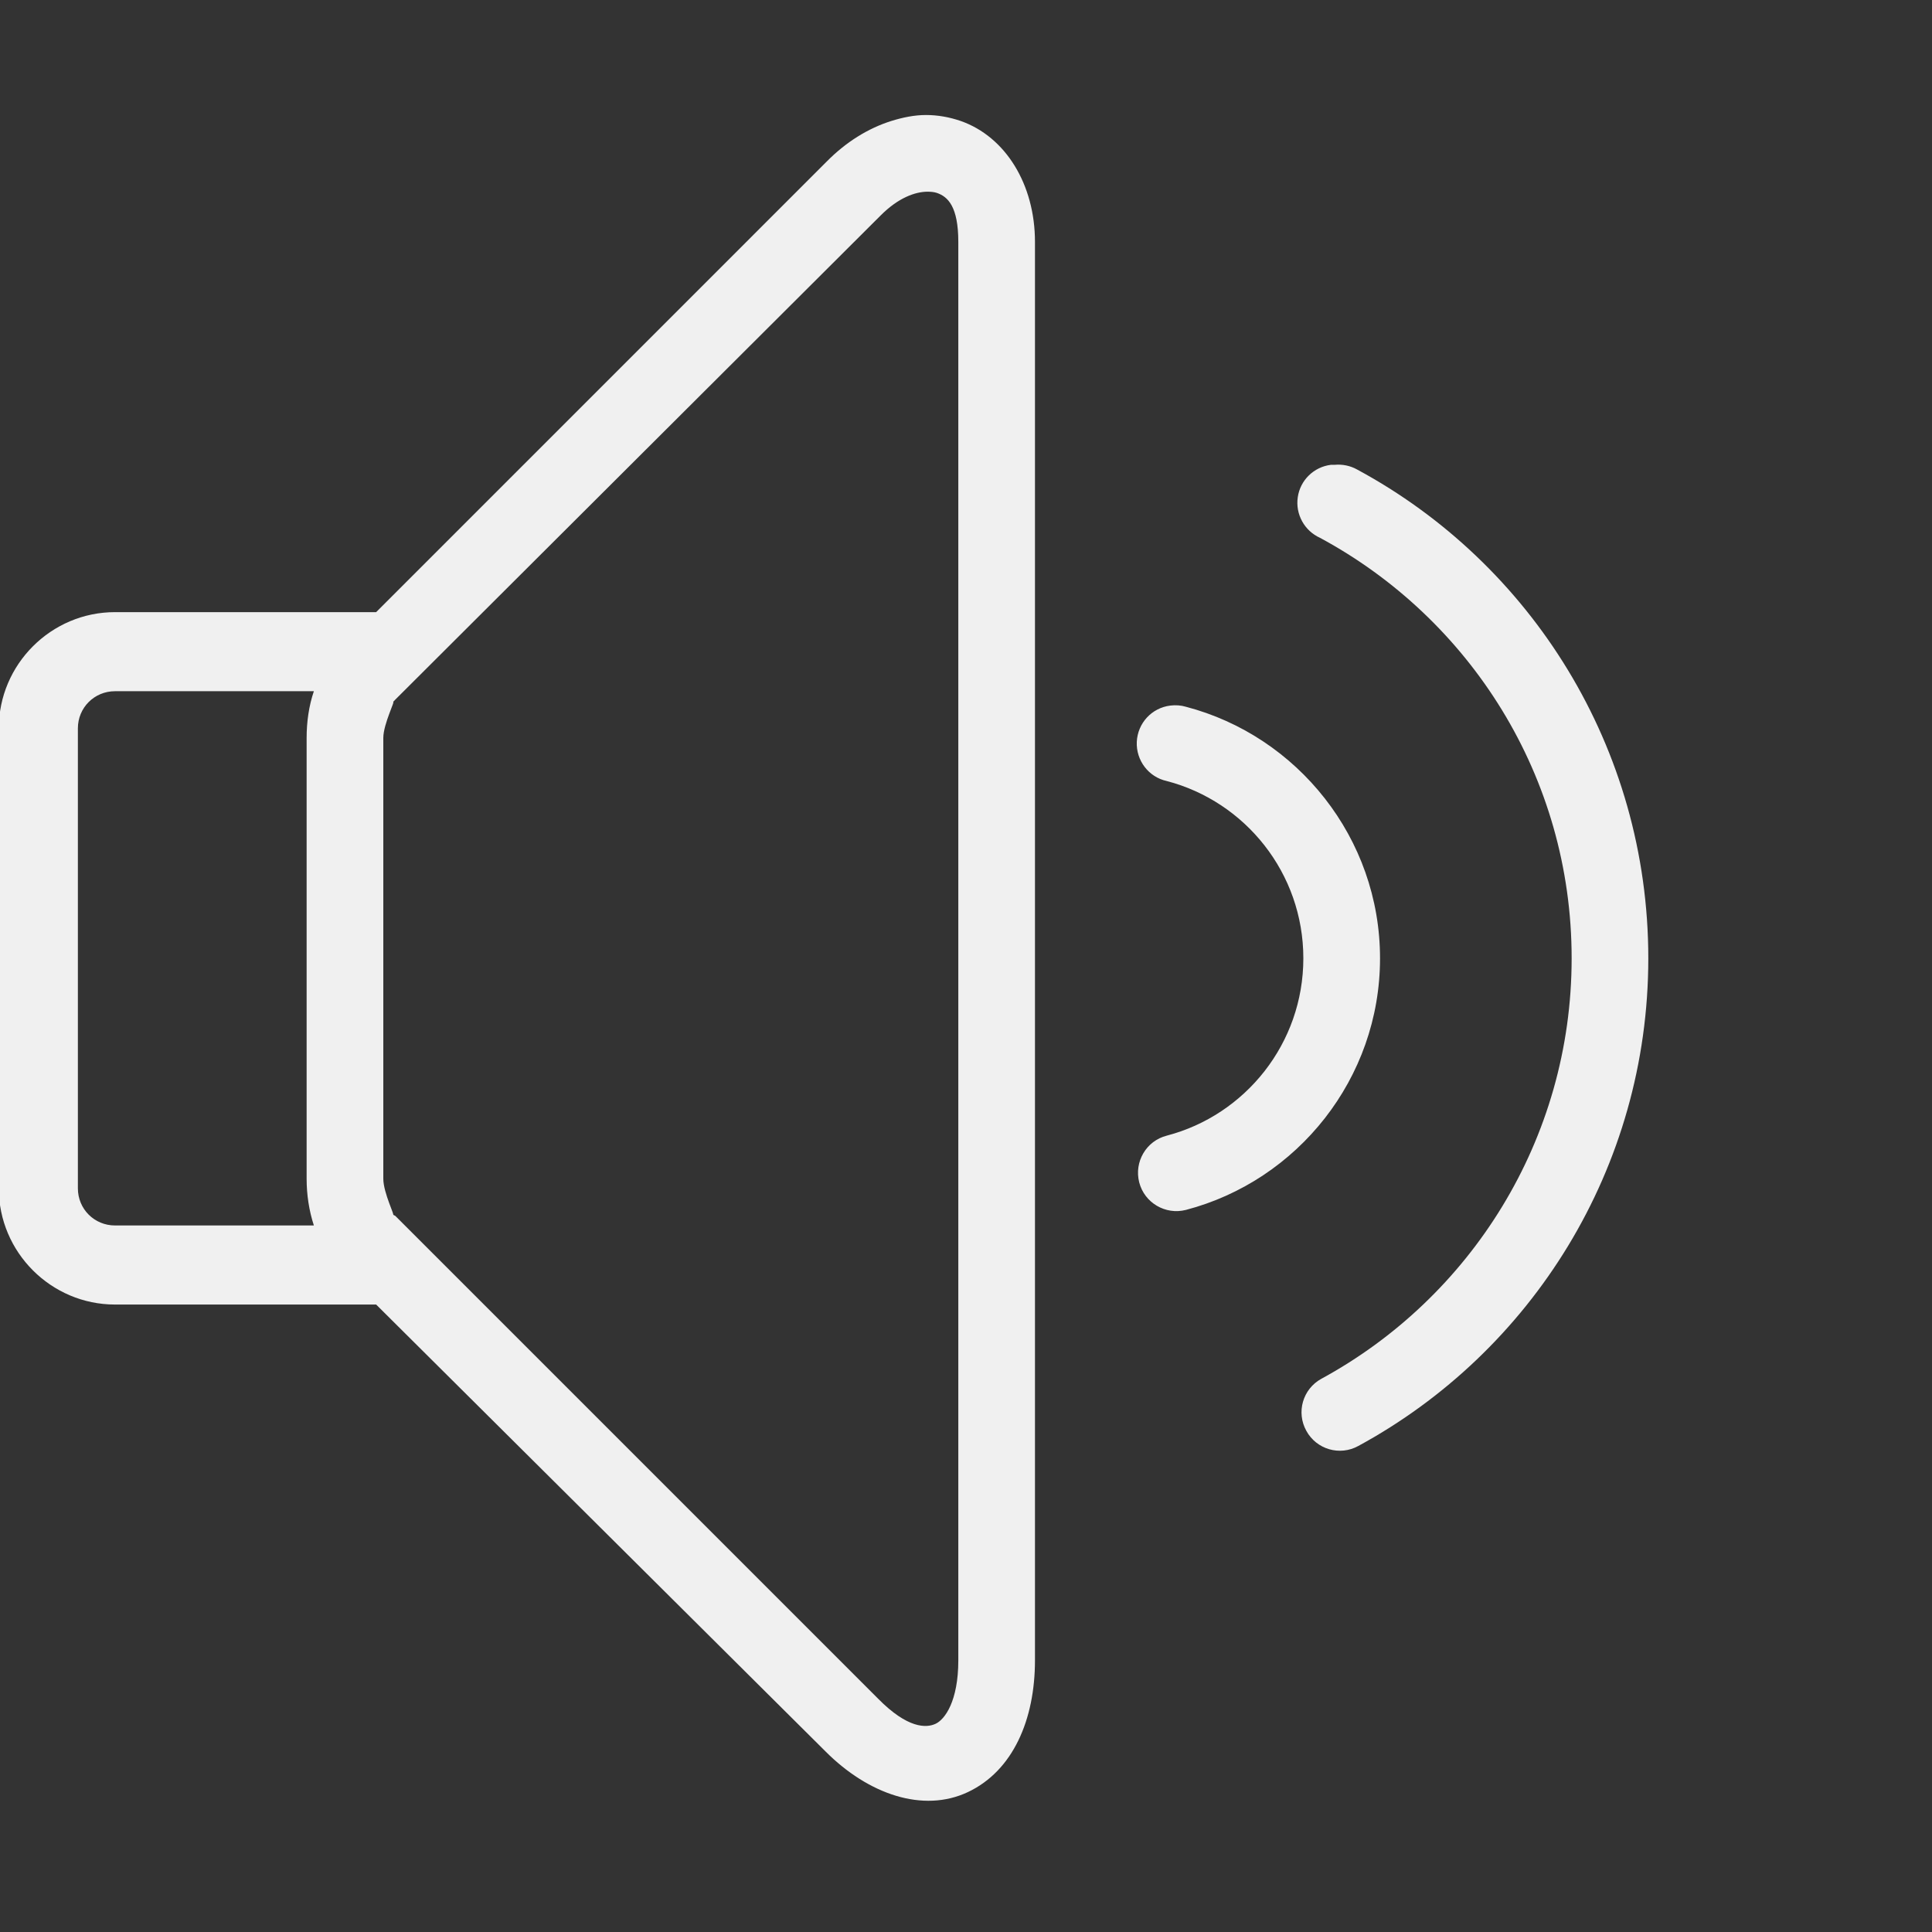 <?xml version="1.0" encoding="UTF-8"?>
<svg xmlns="http://www.w3.org/2000/svg" xmlns:xlink="http://www.w3.org/1999/xlink" width="25pt" height="25pt" viewBox="0 0 100 100" version="1.1">
<rect x="0" y="0" width="100" height="100" fill="#333333" stroke="none"/>
<g id="surface1">
<path style=" stroke:none;fill-rule:nonzero;fill:#F0F0F0;fill-opacity:1;" d="M 47.93 5.953 C 47.324 5.953 46.727 6.078 46.133 6.262 C 44.93 6.641 43.781 7.355 42.781 8.371 L 19.469 31.684 L 5.953 31.684 C 2.645 31.684 -0.062 34.391 -0.062 37.699 L -0.062 61.508 C -0.062 64.816 2.645 67.523 5.953 67.523 L 19.469 67.523 L 42.723 90.648 C 44.938 92.875 47.781 93.852 50.098 92.758 C 52.434 91.656 53.57 89.008 53.57 85.938 L 53.57 12.523 C 53.57 9.547 52.051 7.078 49.727 6.262 C 49.145 6.062 48.535 5.953 47.93 5.953 Z M 47.992 9.922 C 48.191 9.922 48.348 9.938 48.488 9.984 C 49.055 10.176 49.602 10.68 49.602 12.523 L 49.602 85.938 C 49.602 88.055 48.906 89 48.426 89.223 C 47.945 89.449 46.977 89.473 45.449 87.922 L 20.461 62.934 C 20.422 62.91 20.375 62.887 20.336 62.871 C 20.484 63.004 19.84 61.75 19.84 61.012 L 19.84 38.195 C 19.84 37.457 20.508 36.188 20.336 36.336 C 20.383 36.297 20.422 36.258 20.461 36.211 L 45.574 11.16 C 46.504 10.223 47.379 9.93 47.992 9.922 Z M 68.887 24.059 C 68.004 24.168 67.297 24.855 67.172 25.738 C 67.043 26.613 67.516 27.477 68.328 27.84 C 76.07 32.016 81.348 40.172 81.348 49.602 C 81.348 59.004 76.094 67.18 68.391 71.367 C 67.43 71.895 67.082 73.102 67.617 74.062 C 68.141 75.023 69.352 75.375 70.312 74.84 C 79.258 69.98 85.316 60.484 85.316 49.602 C 85.316 38.691 79.242 29.156 70.25 24.305 C 69.895 24.105 69.484 24.02 69.074 24.059 C 69.012 24.059 68.949 24.059 68.887 24.059 Z M 5.953 35.777 L 16.246 35.777 C 15.988 36.535 15.871 37.363 15.871 38.195 L 15.871 61.012 C 15.871 61.84 15.996 62.664 16.246 63.43 L 5.953 63.43 C 4.883 63.43 4.031 62.578 4.031 61.508 L 4.031 37.699 C 4.031 36.629 4.883 35.777 5.953 35.777 Z M 60.578 36.52 C 59.617 36.637 58.887 37.426 58.84 38.395 C 58.797 39.355 59.445 40.219 60.391 40.426 C 64.453 41.488 67.461 45.191 67.461 49.602 C 67.461 54.012 64.453 57.719 60.391 58.781 C 59.328 59.051 58.695 60.137 58.965 61.199 C 59.238 62.258 60.32 62.895 61.383 62.625 C 67.156 61.113 71.43 55.828 71.43 49.602 C 71.43 43.379 67.156 38.094 61.383 36.582 C 61.121 36.504 60.848 36.488 60.578 36.52 Z "/>
</g>
</svg>
